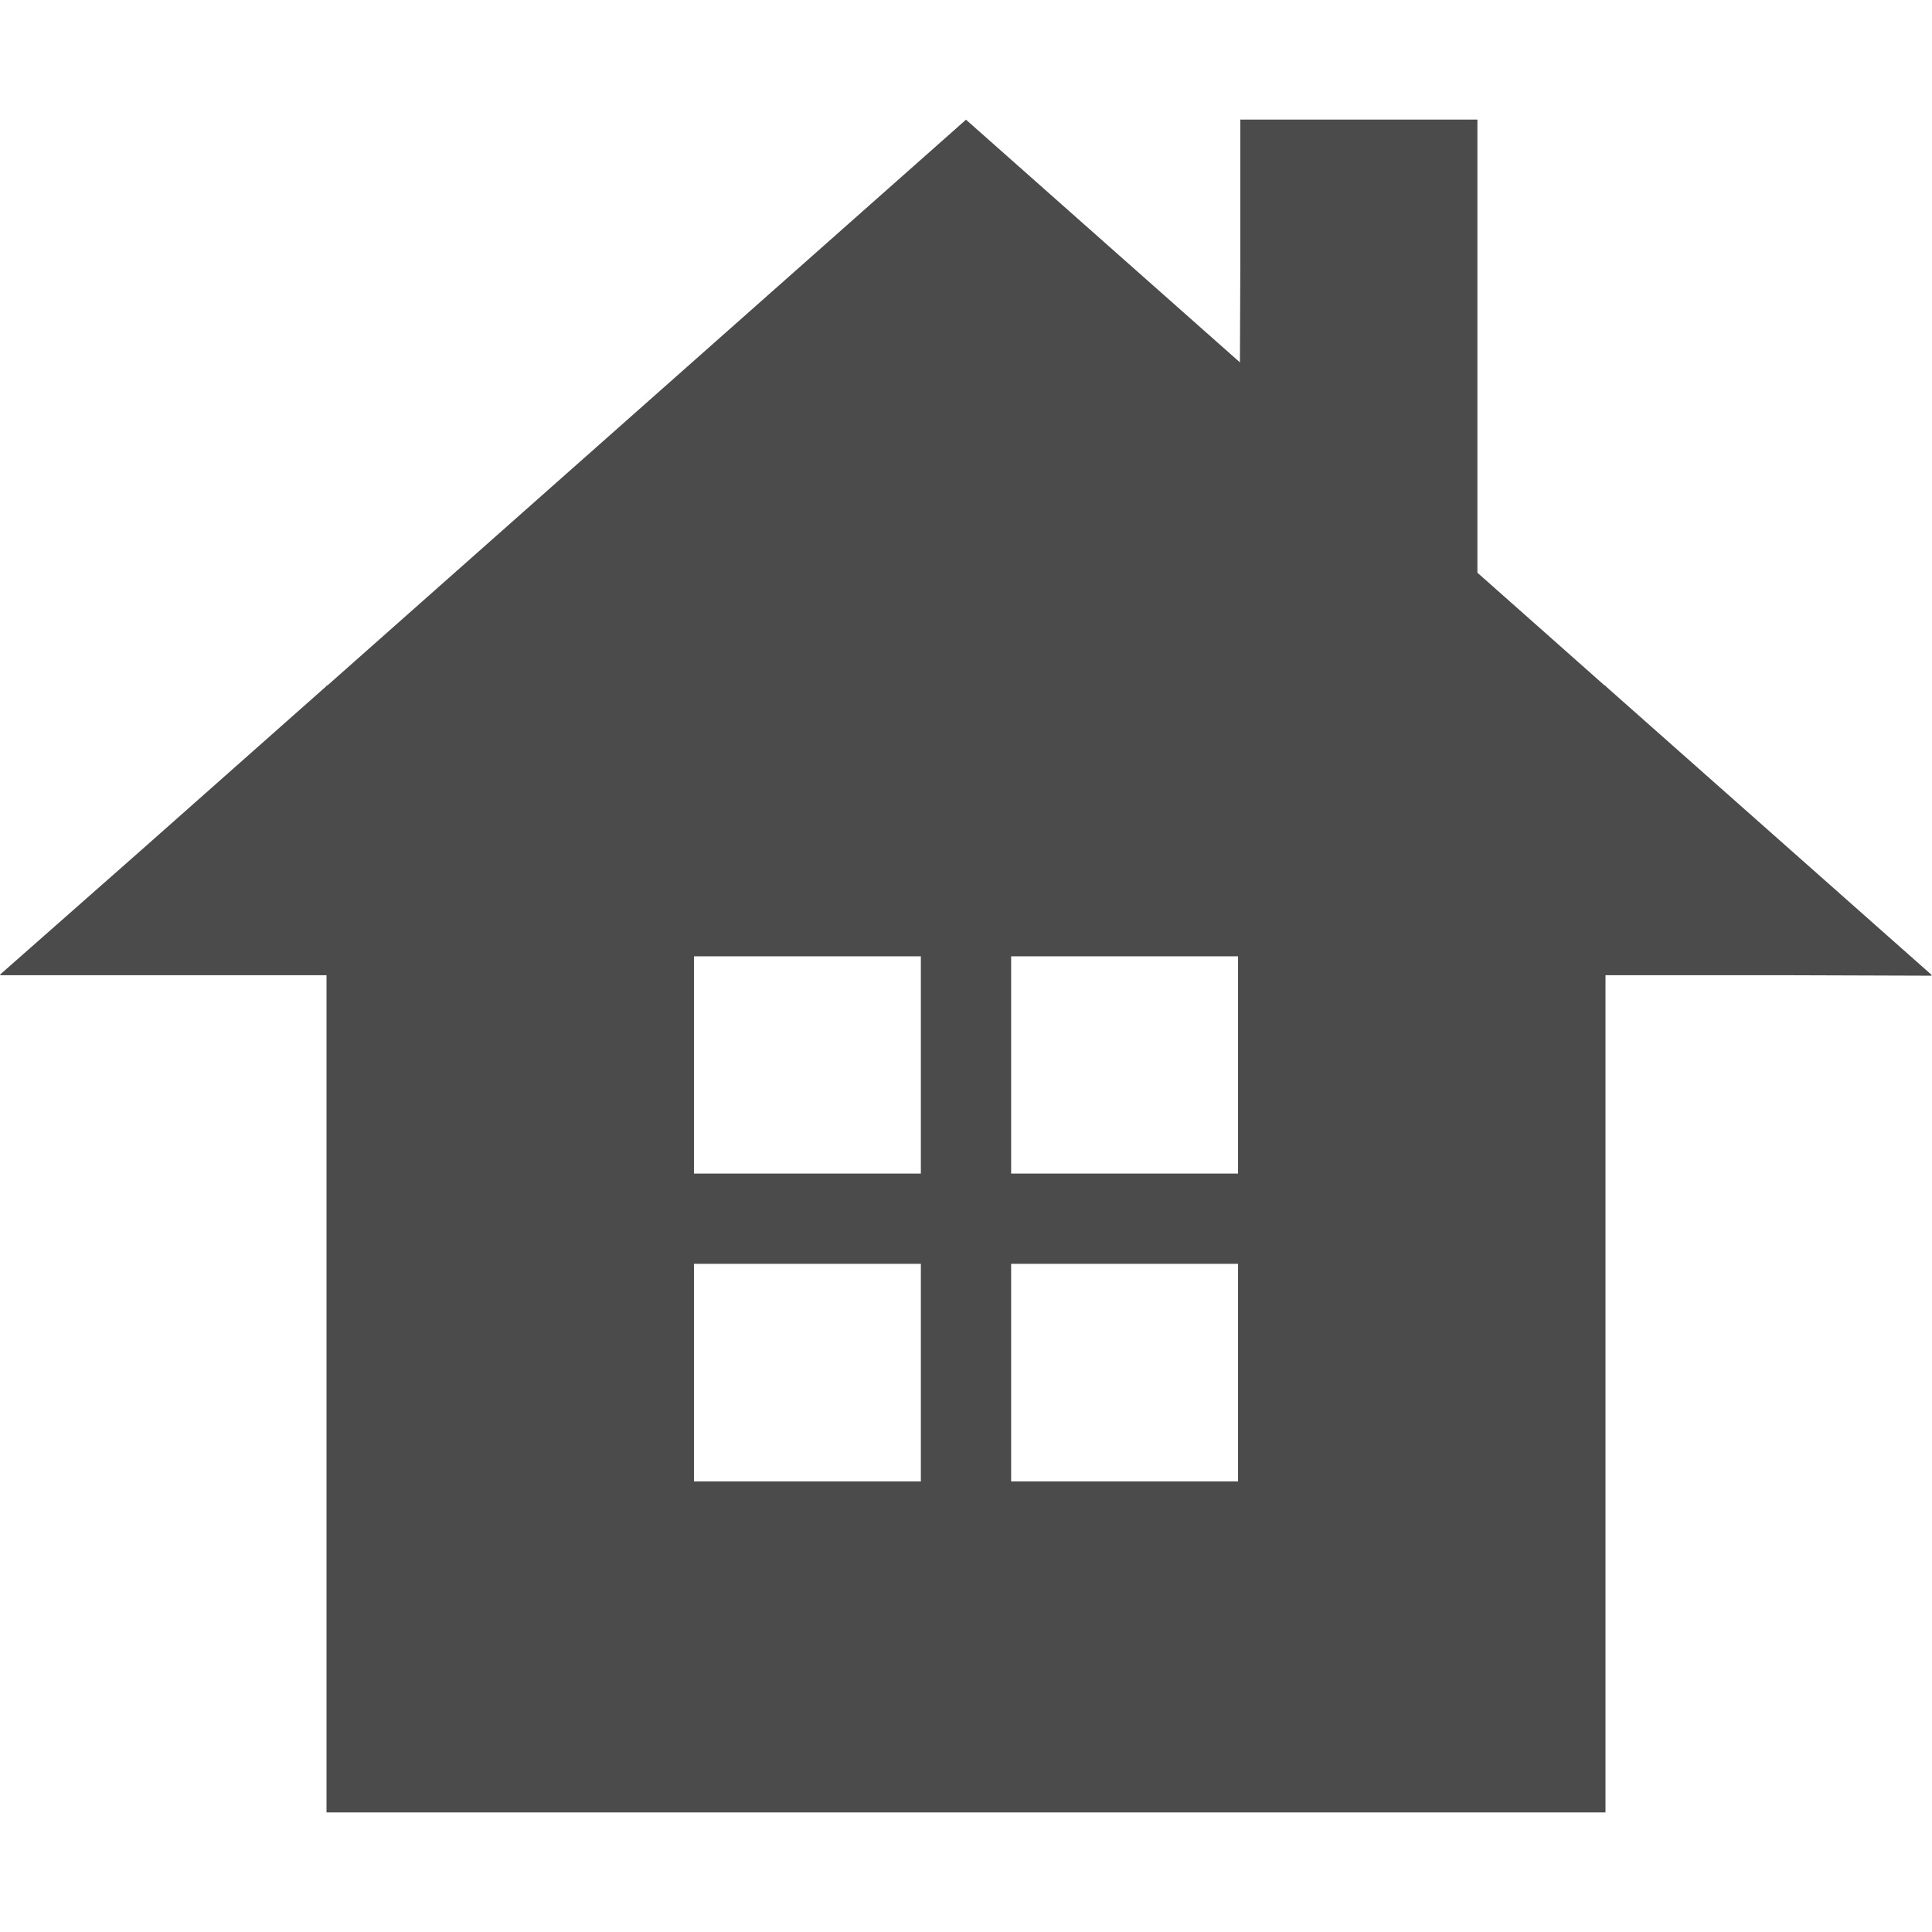 <!--?xml version="1.0" encoding="utf-8"?-->
<!-- Generator: Adobe Illustrator 19.1.1, SVG Export Plug-In . SVG Version: 6.00 Build 0)  -->
<svg version="1.1" id="_x31_0" xmlns="http://www.w3.org/2000/svg" xmlns:xlink="http://www.w3.org/1999/xlink" x="0px" y="0px" viewBox="0 0 512 512" style="width: 256px; height: 256px; opacity: 1;" xml:space="preserve">
<style type="text/css">
	.st0{fill:#374149;}
</style>
<g>
	<path class="st0" d="M511.758,258.449H512l-86.53-76.64v-0.16h-0.238l-33.703-29.875V32.212v-0.367l0,0v-0.16h-62.835v39.042
		l-0.102,25.305l-72.59-64.312L86.773,181.649H86.53v0.16l-49.25,43.621L0,258.289h0.183l-0.179,0.16H86.53v221.03v0.676l0,0v0.16
		H425.47V258.449h49.472l36.953,0.121L511.758,258.449z M328.095,311.004h-60.133v-57.578h60.133V311.004z M328.095,334.929v57.659
		h-60.133v-57.659H328.095z M244.038,392.588h-60.133v-57.659h60.133v57.644V392.588z M244.038,311.004h-60.133v-57.578h60.133
		v57.562V311.004z" style="fill: rgb(75, 75, 75);"></path>
</g>
</svg>

